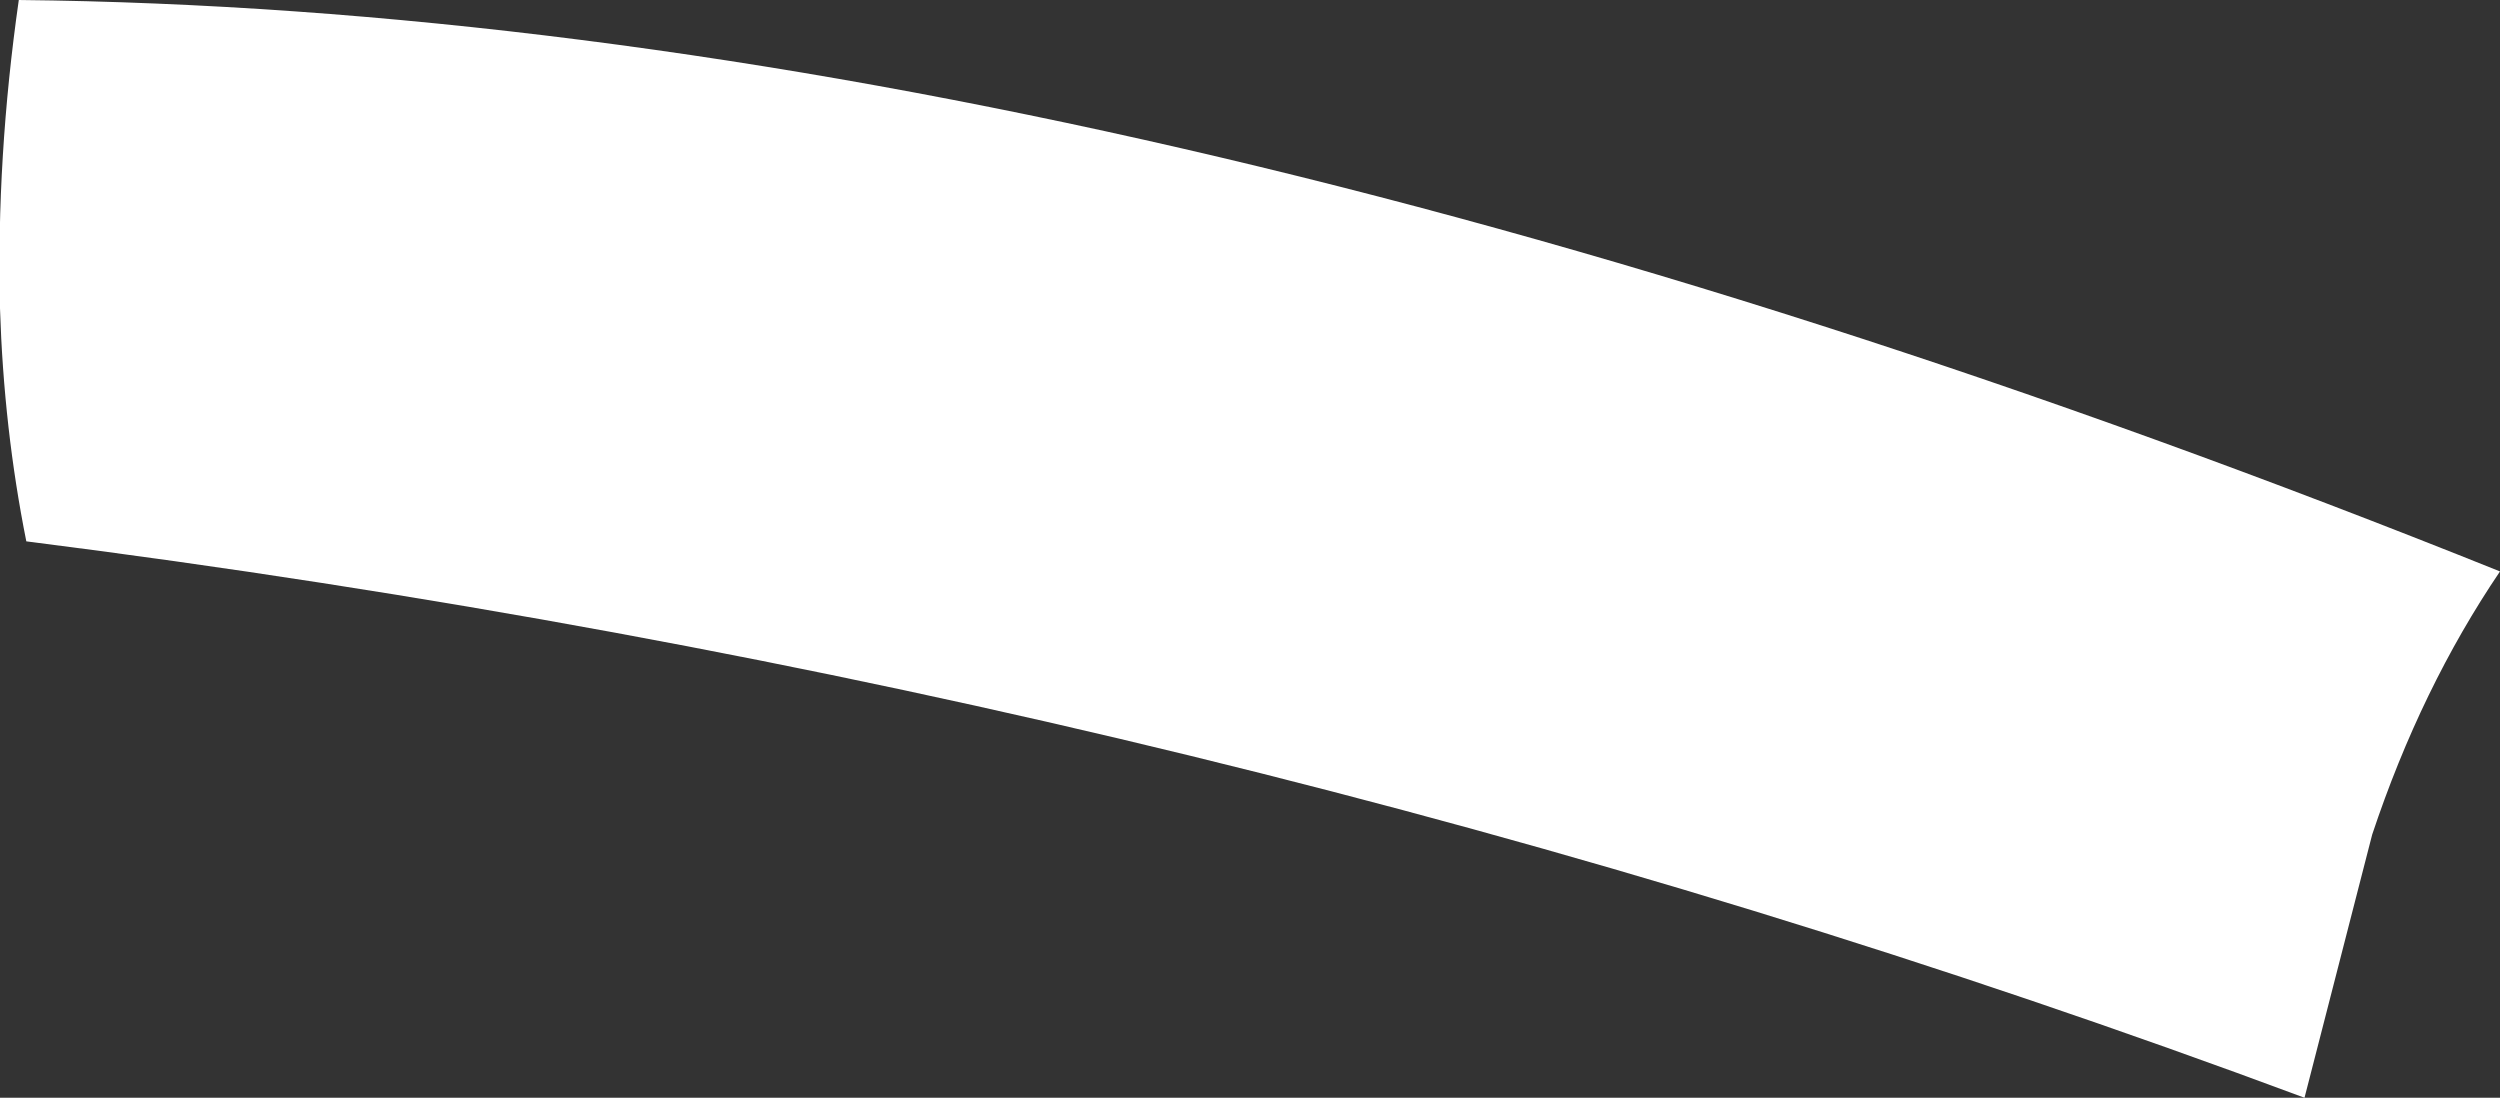 <?xml version="1.0" encoding="UTF-8" standalone="no"?>
<svg xmlns:xlink="http://www.w3.org/1999/xlink" height="14.6px" width="33.25px" xmlns="http://www.w3.org/2000/svg">
  <rect width="100%" height="100%" fill="#333333" stroke="none"/>
  <g transform="matrix(1.0, 0.0, 0.0, 1.0, -312.35, -366.0)">
    <path d="M345.6 373.6 Q344.55 375.15 343.9 377.1 L343.0 380.6 Q328.5 375.2 312.7 373.2 312.4 371.7 312.35 370.1 312.3 368.1 312.6 366.0 327.05 366.15 345.6 373.6" fill="#ffffff" fill-rule="evenodd" stroke="none"/>
  </g>
</svg>
